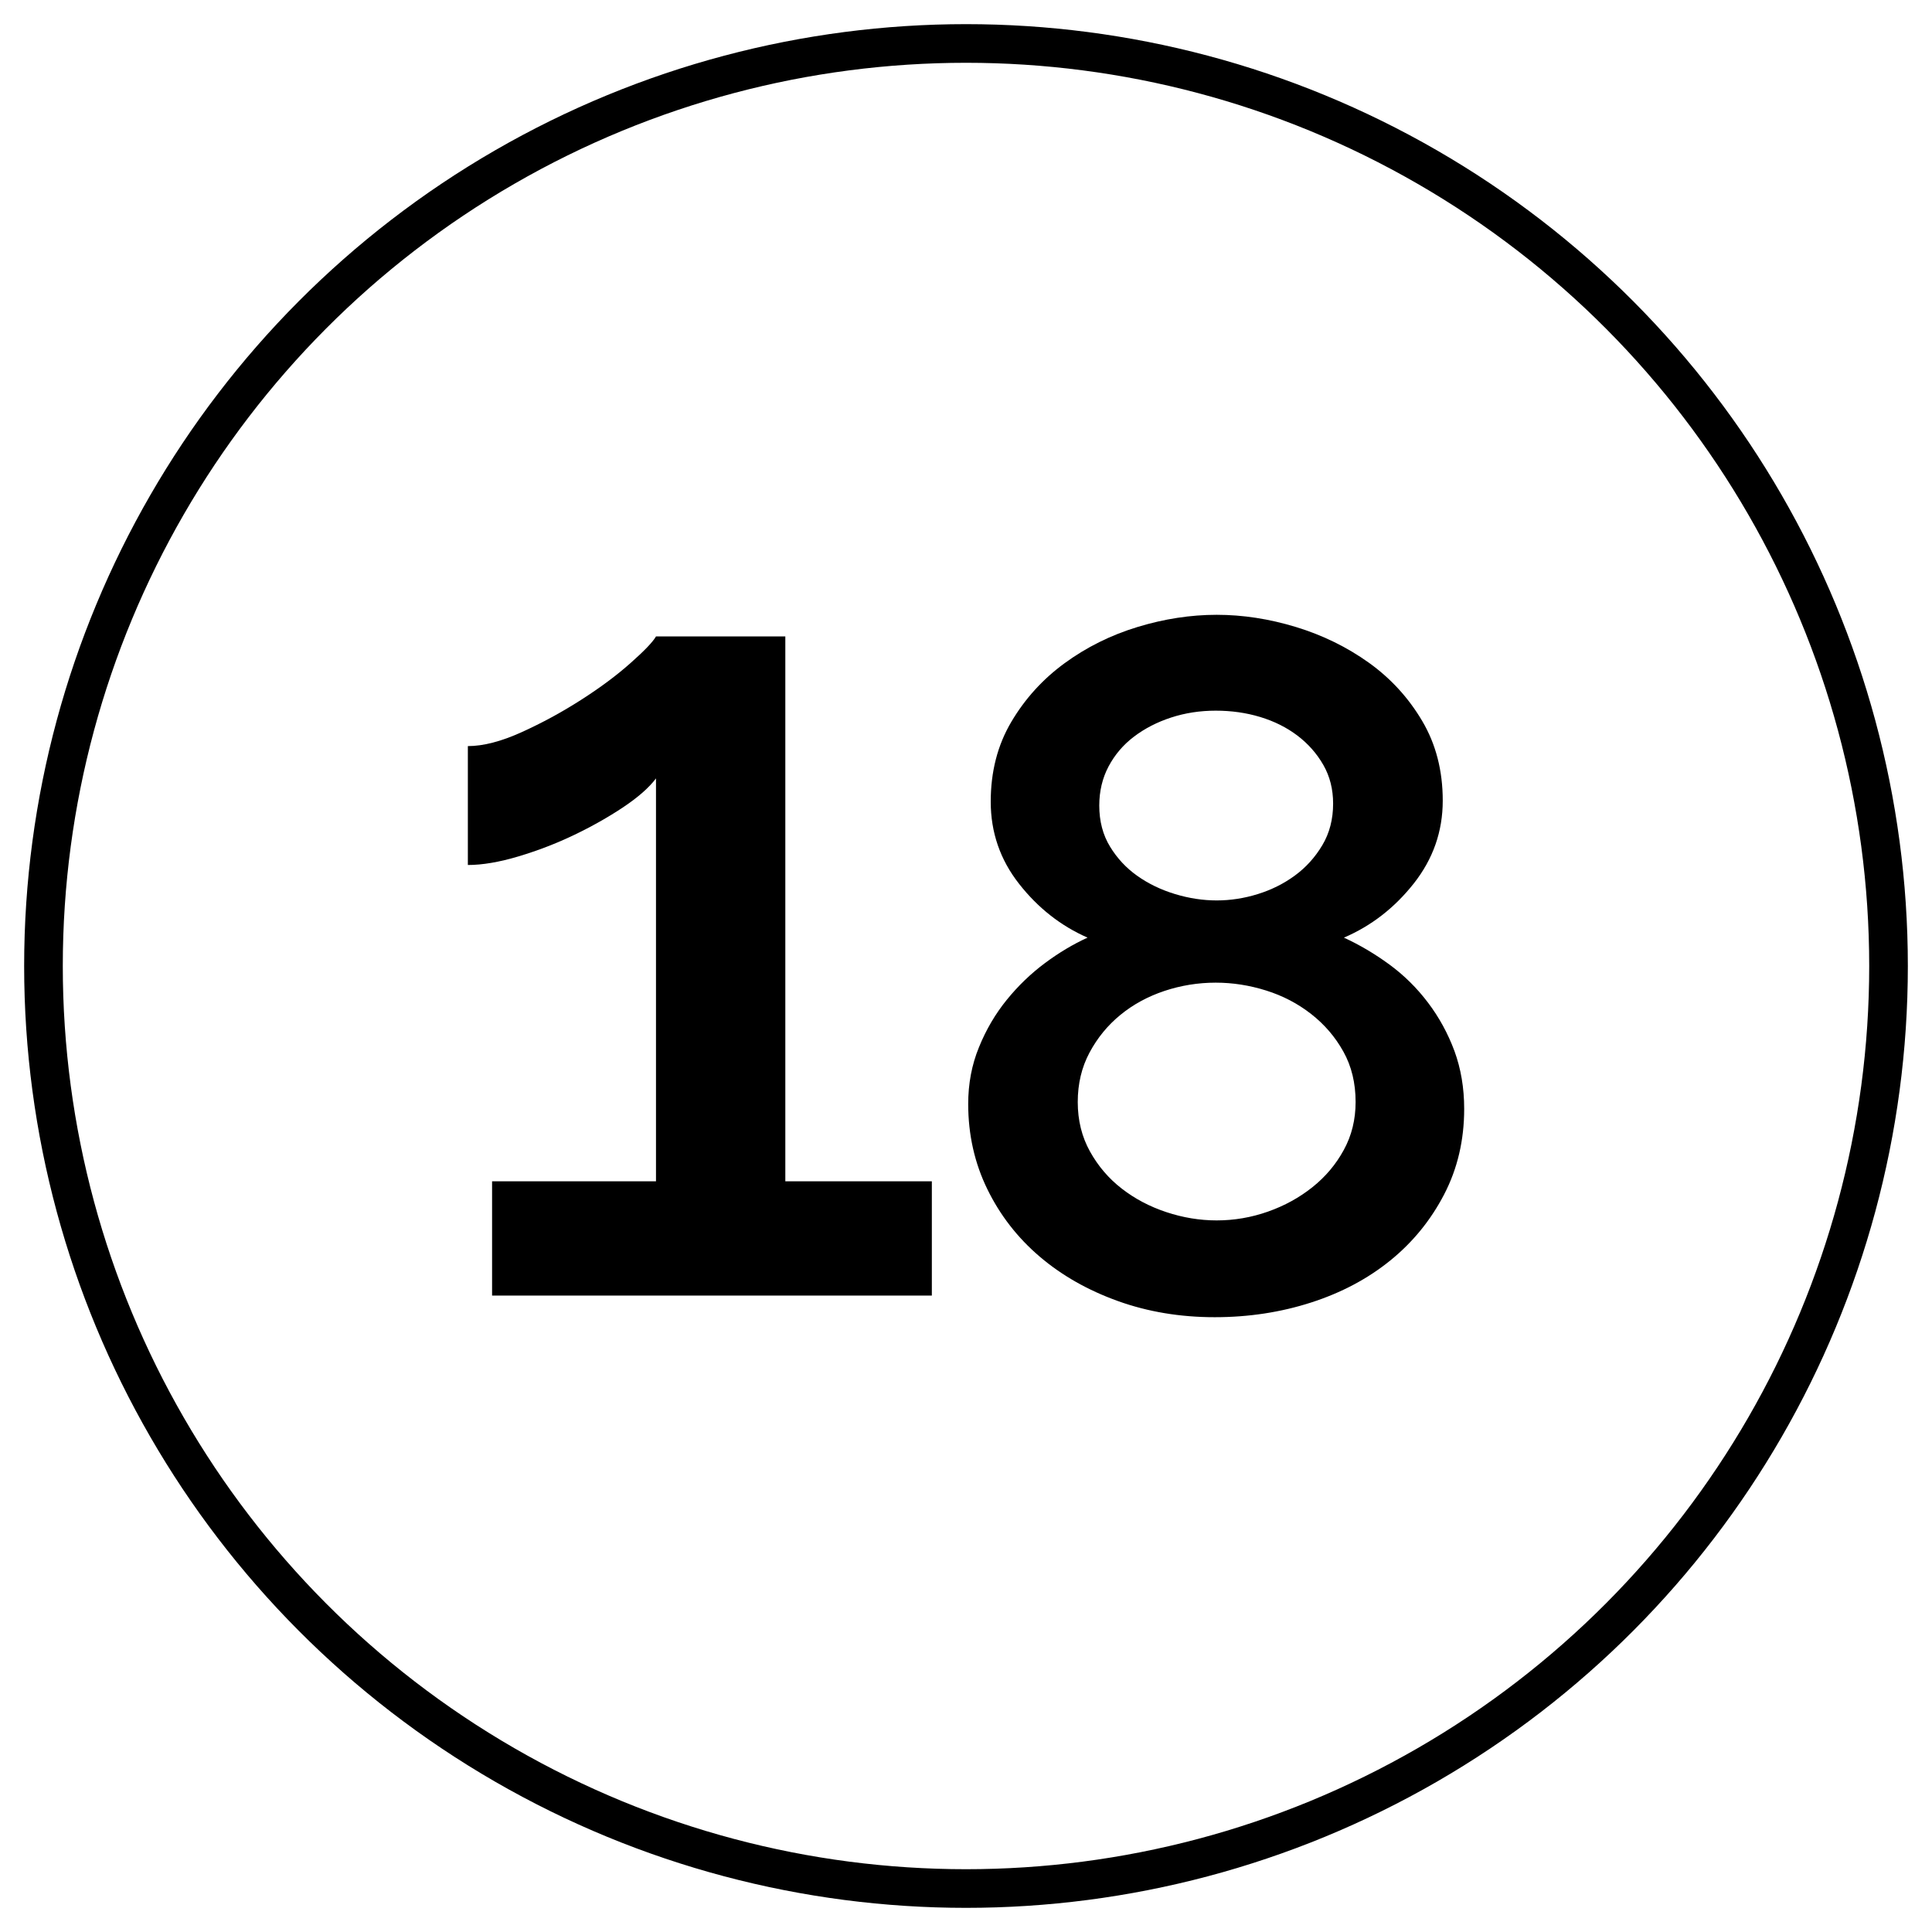 <?xml version="1.0" encoding="utf-8"?>
<!-- Generator: Adobe Illustrator 18.0.0, SVG Export Plug-In . SVG Version: 6.00 Build 0)  -->
<!DOCTYPE svg PUBLIC "-//W3C//DTD SVG 1.1//EN" "http://www.w3.org/Graphics/SVG/1.1/DTD/svg11.dtd">
<svg version="1.1" id="Layer_1" xmlns="http://www.w3.org/2000/svg" xmlns:xlink="http://www.w3.org/1999/xlink" x="0px" y="0px"
	 width="50px" height="50px" viewBox="0 0 50 50" enable-background="new 0 0 50 50" xml:space="preserve">
<circle fill="none" stroke="#000000" stroke-miterlimit="10" cx="25" cy="25" r="23.875"/>
<g>
	<path d="M24.116,30.572v2.957H12.735v-2.957h4.242V20.145
		c-0.179,0.239-0.463,0.488-0.85,0.747c-0.389,0.259-0.813,0.498-1.27,0.717
		c-0.459,0.22-0.937,0.404-1.434,0.553c-0.498,0.149-0.937,0.224-1.315,0.224
		v-3.077c0.398,0,0.862-0.12,1.389-0.359c0.528-0.239,1.041-0.517,1.539-0.836
		c0.498-0.318,0.926-0.637,1.284-0.956c0.36-0.318,0.578-0.548,0.657-0.687
		h3.347v14.101H24.116z"/>
	<path d="M37.893,28.697c0,0.81-0.173,1.549-0.519,2.215s-0.81,1.236-1.392,1.708
		c-0.583,0.473-1.266,0.836-2.051,1.089c-0.785,0.253-1.616,0.38-2.494,0.38
		c-0.894,0-1.73-0.139-2.506-0.418c-0.776-0.279-1.452-0.662-2.026-1.152
		c-0.573-0.489-1.025-1.071-1.354-1.746c-0.329-0.675-0.494-1.409-0.494-2.203
		c0-0.523,0.092-1.013,0.279-1.469c0.185-0.456,0.426-0.865,0.721-1.228
		c0.295-0.363,0.624-0.679,0.987-0.949c0.363-0.27,0.73-0.489,1.102-0.658
		c-0.692-0.304-1.283-0.768-1.772-1.392c-0.49-0.624-0.734-1.333-0.734-2.127
		c0-0.776,0.177-1.464,0.532-2.064c0.354-0.599,0.813-1.105,1.379-1.519
		c0.565-0.413,1.193-0.726,1.886-0.937c0.692-0.211,1.376-0.316,2.051-0.316
		c0.675,0,1.358,0.105,2.051,0.316c0.692,0.211,1.32,0.519,1.887,0.924
		c0.565,0.405,1.025,0.907,1.38,1.507s0.532,1.287,0.532,2.063
		c0,0.794-0.249,1.507-0.747,2.14c-0.499,0.633-1.102,1.101-1.811,1.405
		c0.405,0.186,0.798,0.418,1.178,0.696c0.38,0.279,0.713,0.608,1,0.988
		c0.287,0.38,0.515,0.797,0.684,1.253C37.808,27.658,37.893,28.156,37.893,28.697z
		 M35.083,28.52c0-0.49-0.105-0.925-0.316-1.304
		c-0.211-0.38-0.49-0.705-0.836-0.975c-0.346-0.27-0.734-0.472-1.165-0.607
		s-0.865-0.203-1.304-0.203c-0.456,0-0.899,0.072-1.329,0.215
		c-0.43,0.144-0.81,0.351-1.139,0.621c-0.33,0.27-0.595,0.595-0.798,0.975
		c-0.203,0.38-0.304,0.806-0.304,1.279c0,0.472,0.105,0.898,0.316,1.278
		c0.211,0.38,0.485,0.701,0.823,0.962c0.337,0.262,0.721,0.465,1.152,0.608
		c0.43,0.143,0.865,0.215,1.304,0.215c0.456,0,0.898-0.076,1.329-0.228
		c0.43-0.152,0.813-0.363,1.151-0.633c0.338-0.27,0.608-0.59,0.81-0.962
		C34.981,29.389,35.083,28.975,35.083,28.52z M28.449,20.847
		c0,0.405,0.093,0.76,0.279,1.064c0.185,0.304,0.422,0.557,0.709,0.759
		c0.287,0.203,0.612,0.359,0.975,0.469c0.363,0.11,0.722,0.164,1.076,0.164
		c0.354,0,0.709-0.054,1.063-0.164c0.354-0.11,0.675-0.27,0.962-0.481
		c0.287-0.211,0.523-0.472,0.709-0.785c0.186-0.312,0.279-0.671,0.279-1.076
		c0-0.371-0.084-0.705-0.253-1c-0.169-0.295-0.392-0.548-0.671-0.76
		c-0.279-0.211-0.599-0.371-0.962-0.481c-0.363-0.11-0.747-0.164-1.152-0.164
		c-0.405,0-0.79,0.059-1.152,0.177c-0.363,0.118-0.683,0.283-0.962,0.494
		c-0.279,0.211-0.498,0.469-0.659,0.772
		C28.529,20.139,28.449,20.477,28.449,20.847z"/>
</g>
</svg>
